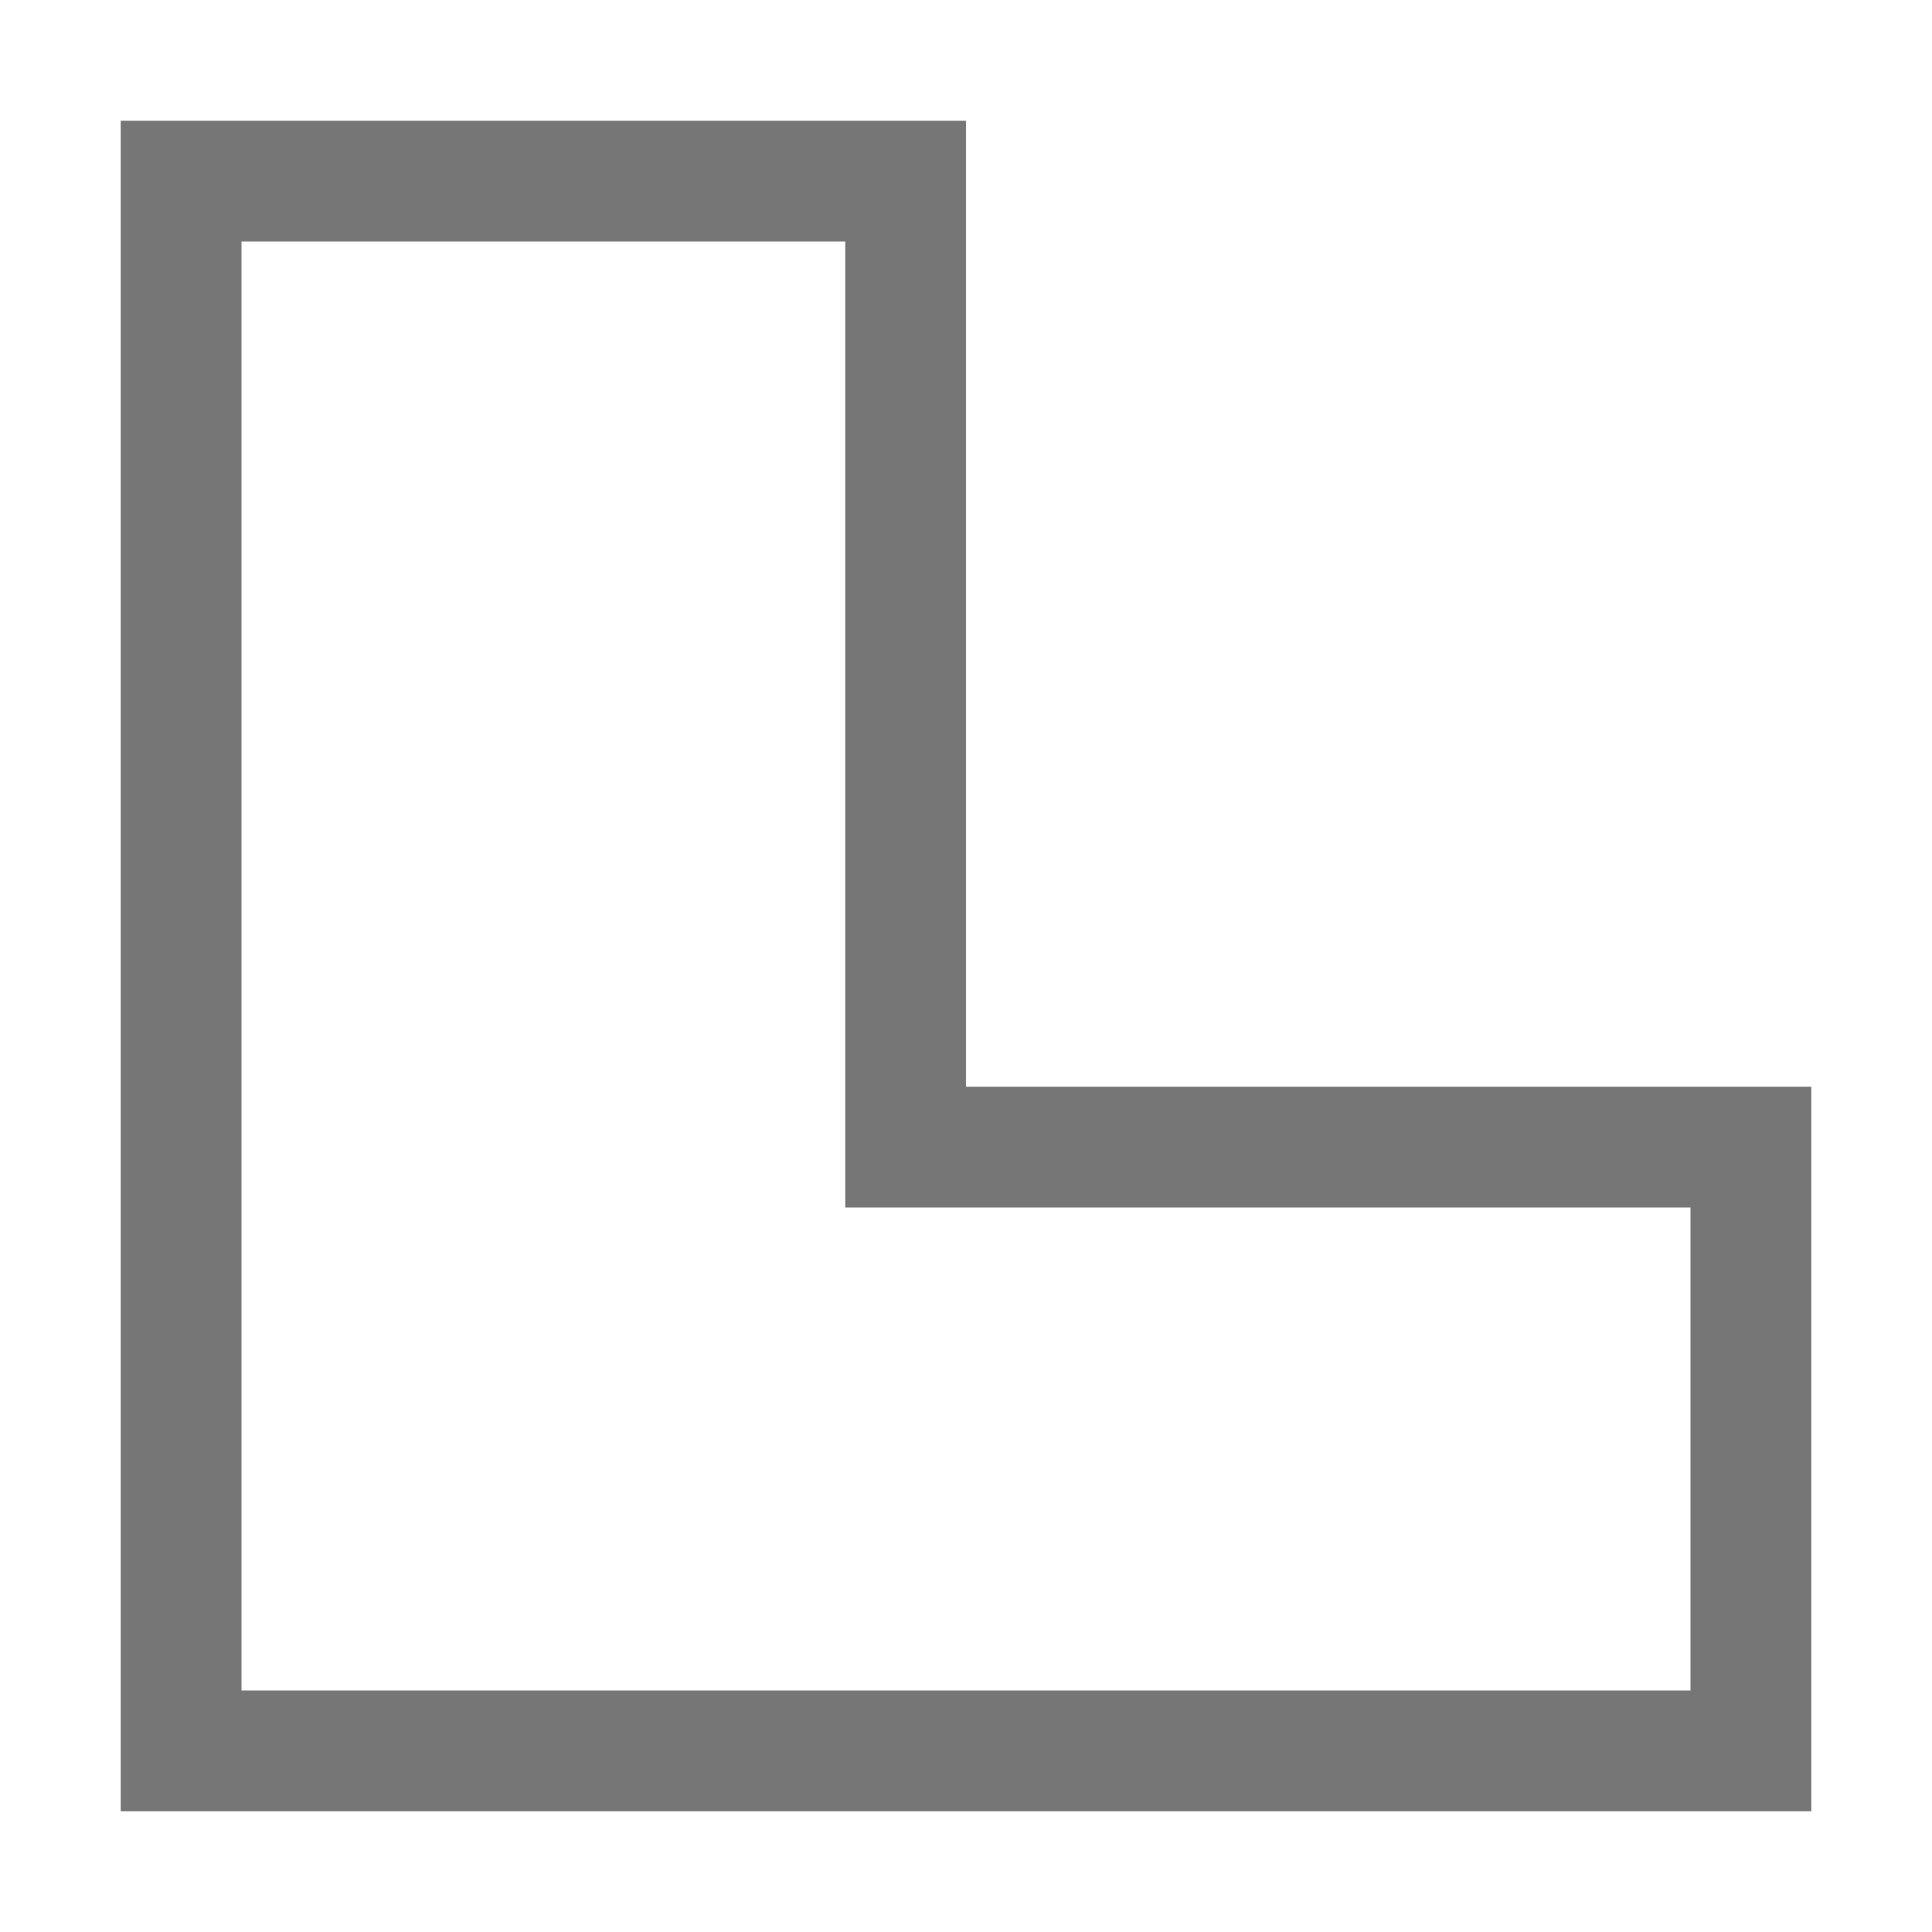 <?xml version="1.0" encoding="UTF-8"?>
<svg viewBox="0 0 16 16" version="1.1" xmlns="http://www.w3.org/2000/svg" xmlns:xlink="http://www.w3.org/1999/xlink">
    <!-- Generator: Sketch 52.6 (67491) - http://www.bohemiancoding.com/sketch -->
    <title>basic shapes-corner</title>
    <desc>Created with Sketch.</desc>
    <g id="basic-shapes-corner" stroke="none" stroke-width="1" fill="none" fill-rule="evenodd">
        <g id="3.17" transform="translate(1, 1)" fill="#767676" fill-rule="nonzero">
            <path d="M0,0 L7,0 L7,8 L14,8 L14,14 L0,14 L0,0 Z M1,1 L1,13 L13,13 L13,9 L6,9 L6,1 L1,1 Z"></path>
        </g>
    </g>
</svg>